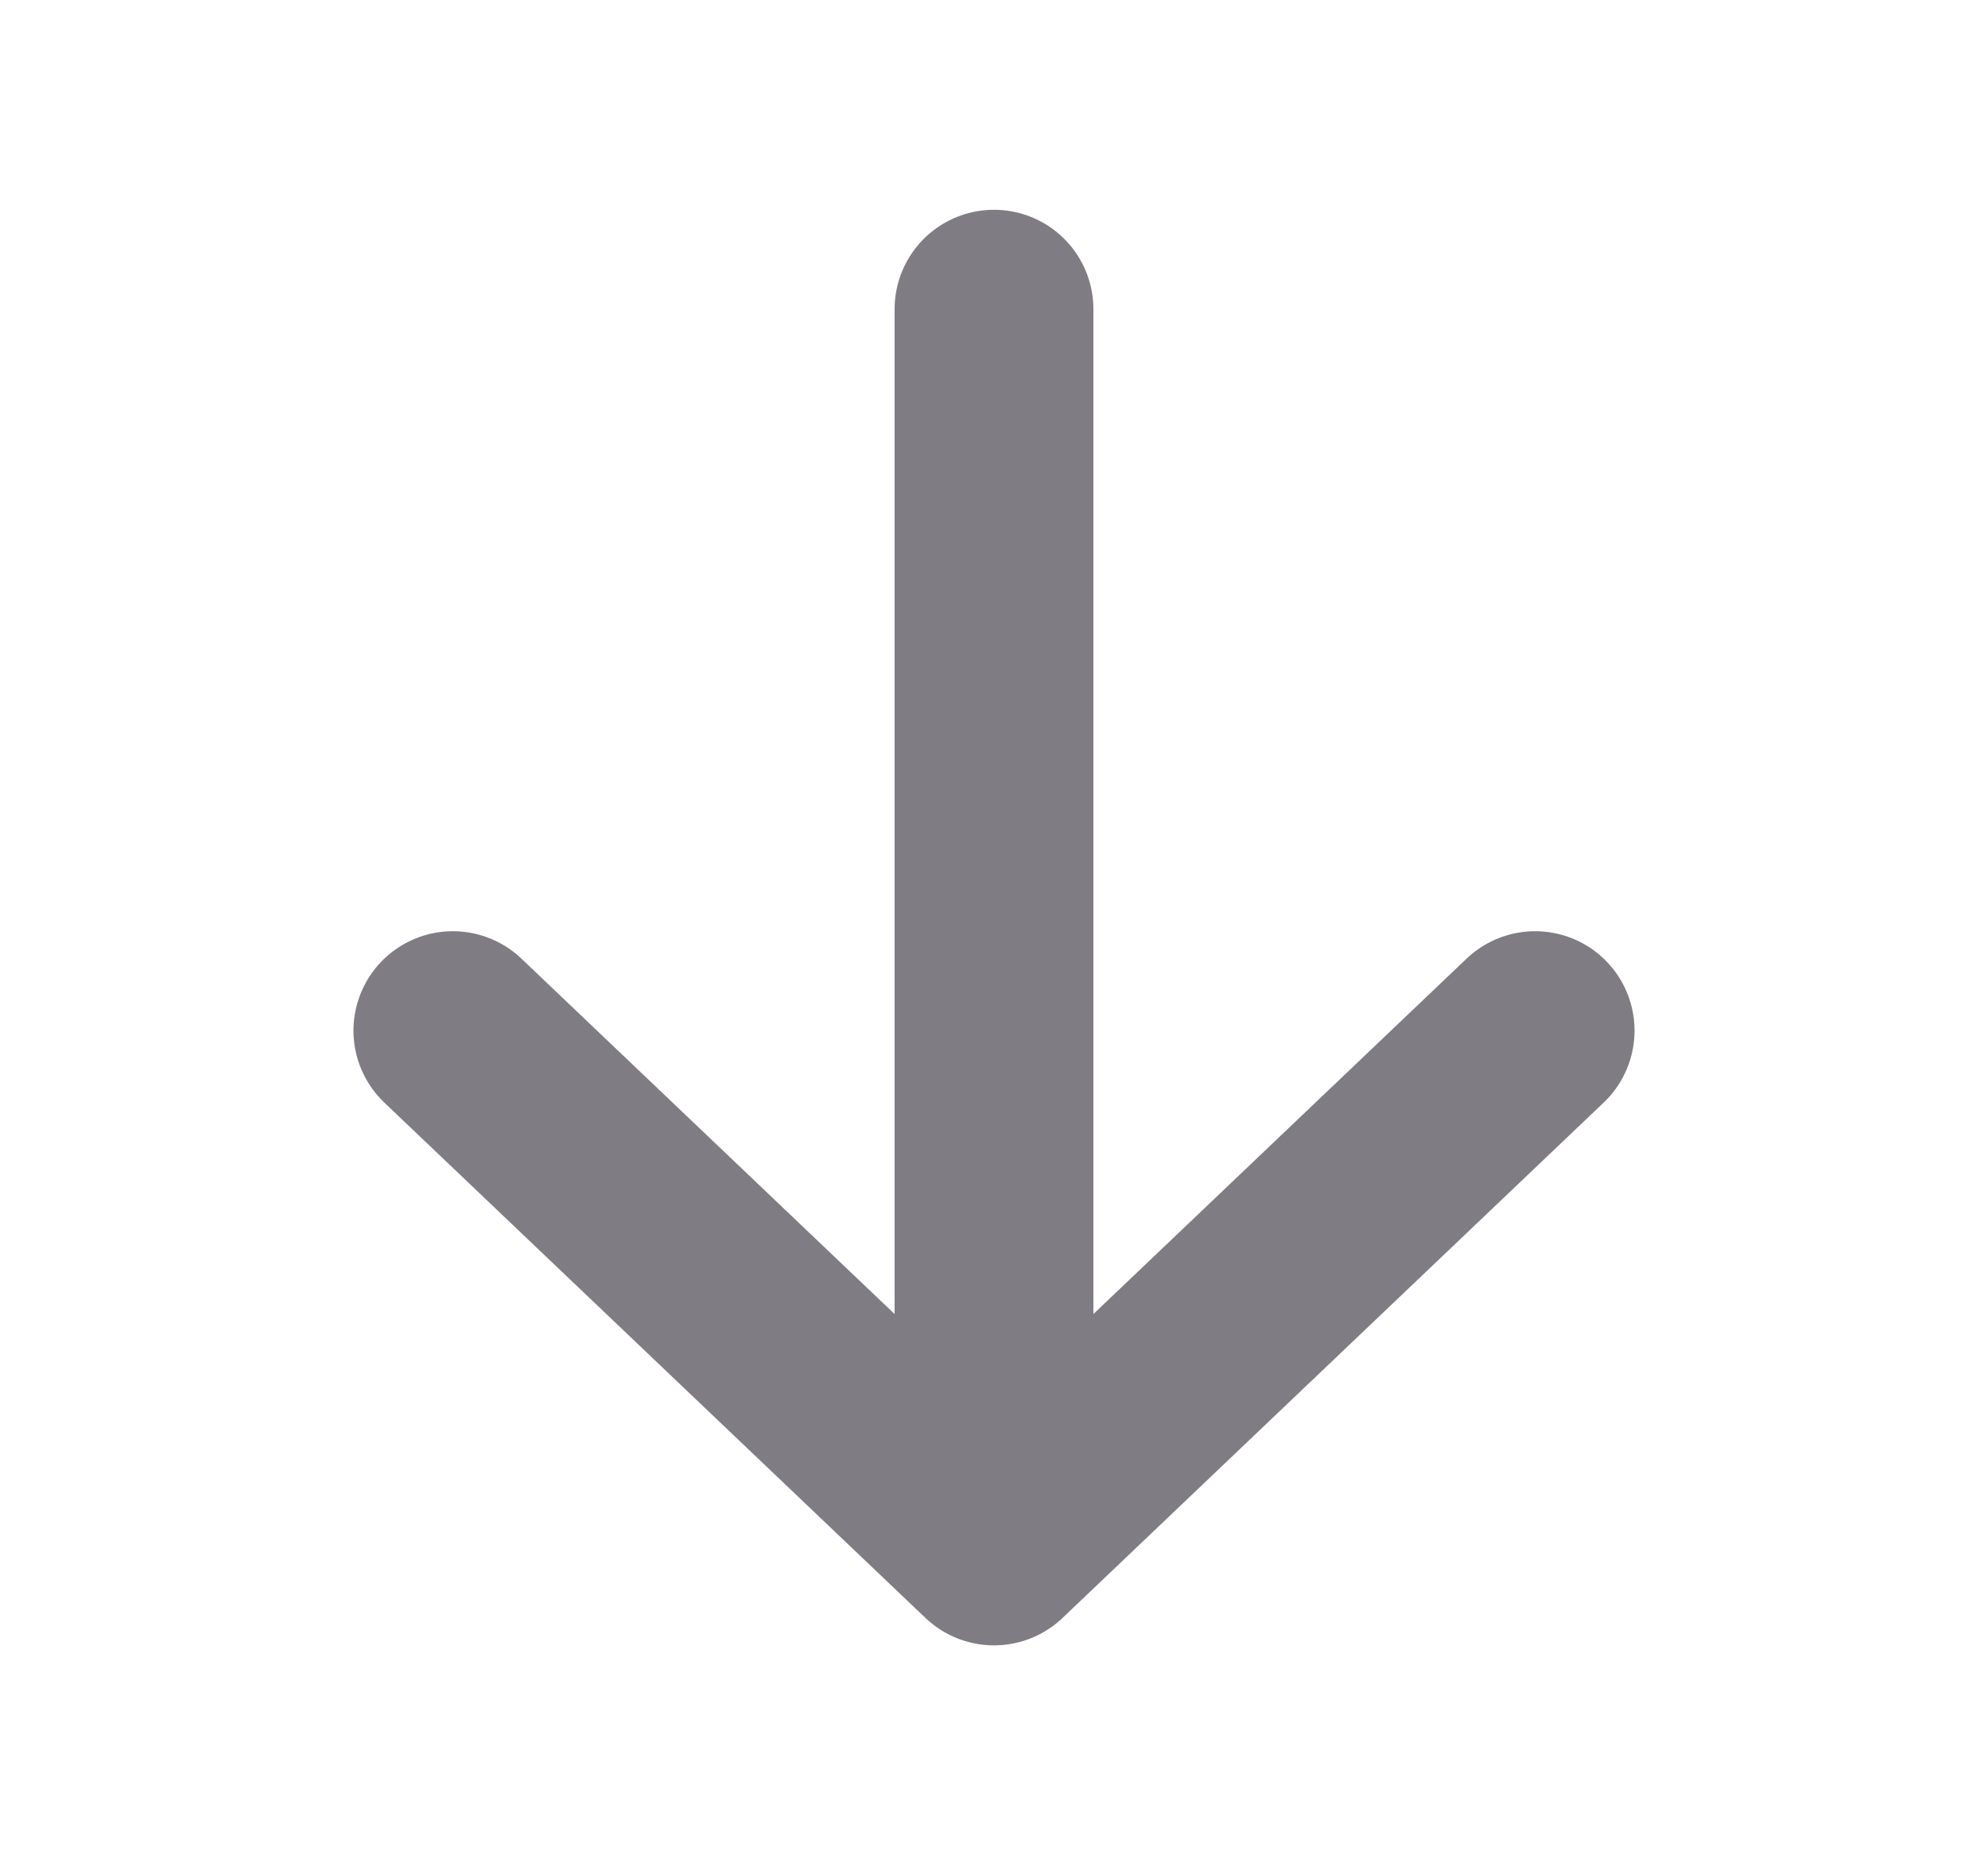 <svg width="15" height="14" viewBox="0 0 15 14" fill="none" xmlns="http://www.w3.org/2000/svg">
  <path d="M11.583 7.777L7.5 11.666M7.5 11.666L3.417 7.777M7.5 11.666L7.5 2.333" stroke="#7F7D83" stroke-width="1.5" stroke-linecap="round" stroke-linejoin="round"/>
</svg>
